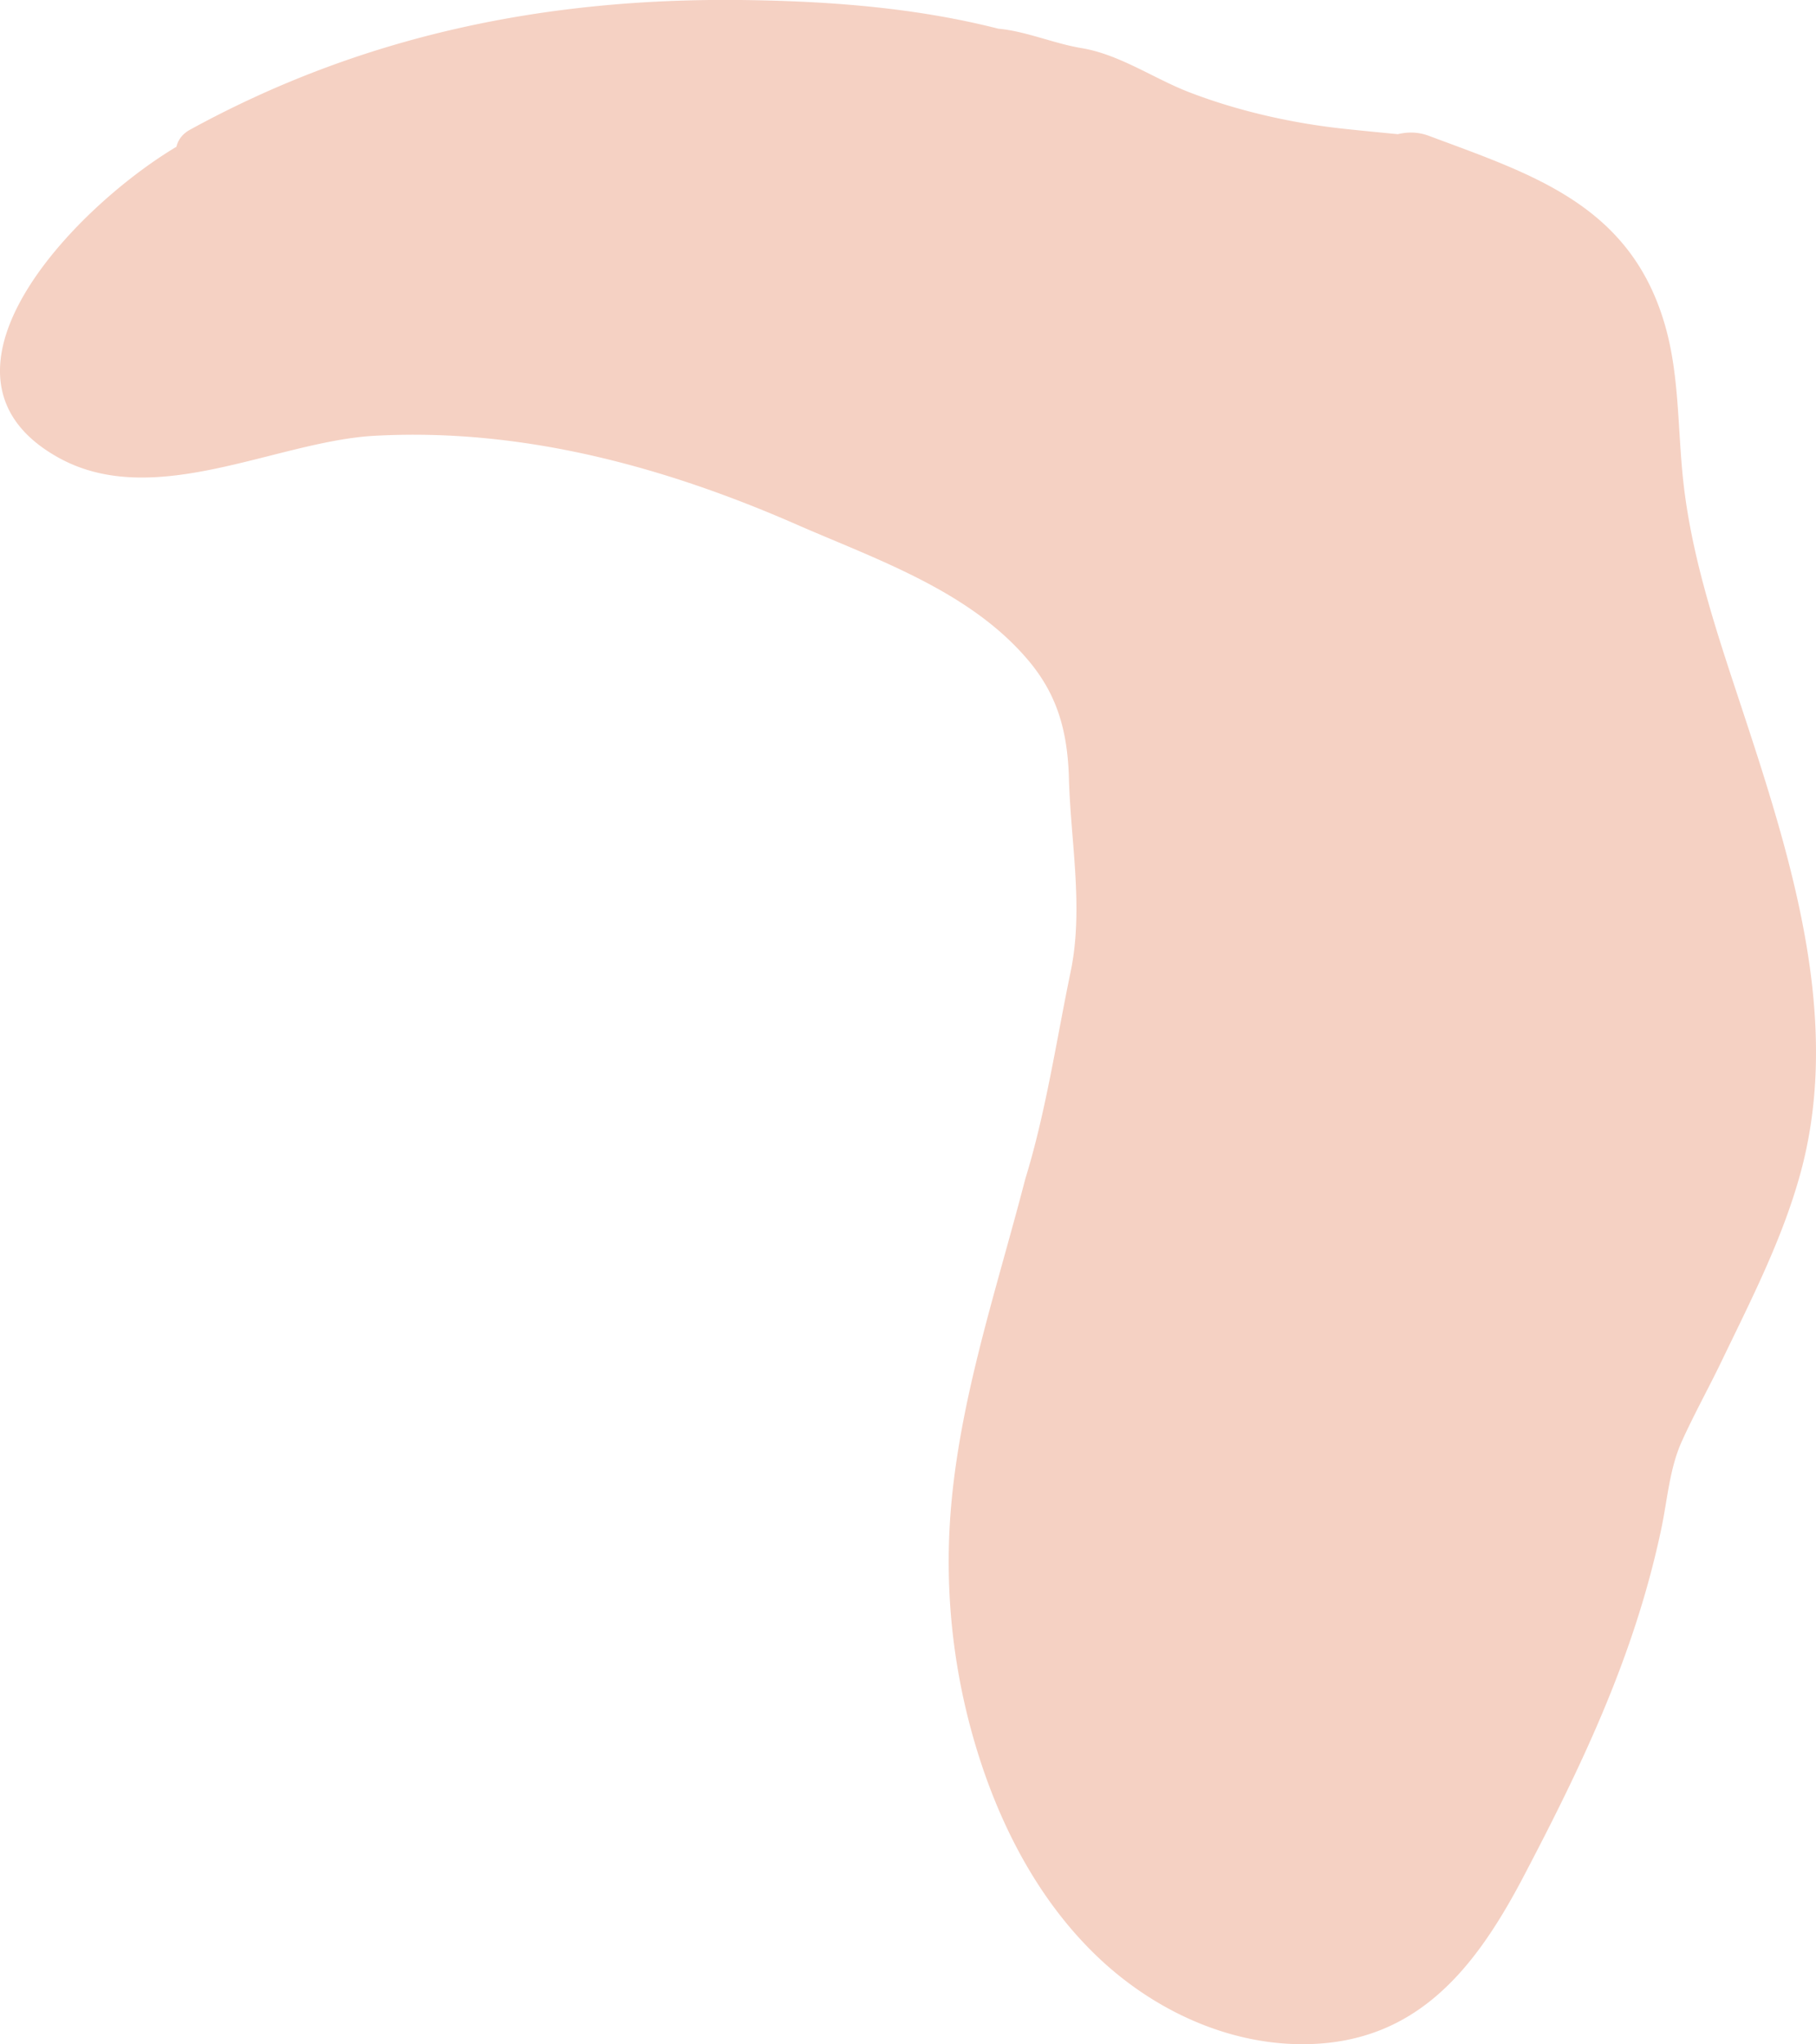 <svg xmlns="http://www.w3.org/2000/svg" width="175" height="197" viewBox="0 0 175 197"><g><g><path fill="#f5d1c3" d="M169.351 72.854c-.732-2.281-1.483-4.547-2.223-6.79-2.128-6.45-4.19-12.979-4.923-19.73-.544-5-.361-10.123-1.745-14.959-3.332-11.63-12.77-14.55-22.77-18.287-1.033-.387-2.041-.385-2.988-.157-1.856-.182-3.702-.354-5.495-.554-4.898-.546-9.975-1.708-14.583-3.479-3.447-1.325-6.707-3.65-10.418-4.265-2.62-.434-5.38-1.633-7.994-1.866C88.104.705 79.756.099 71.379 0 52.517-.195 34.91 3.402 18.31 12.501c-.754.414-1.158 1.008-1.31 1.644C6.884 20.2-8.375 36.349 5.658 44.115c9.21 5.095 20.925-1.581 30.395-2.115 14.312-.791 28.154 3 41.146 8.738C84.73 54 93.36 57 98.907 63.42c2.946 3.388 3.922 6.914 4.093 11.302.137 6.222 1.463 12.711.17 18.938-1.363 6.56-2.386 13.534-4.37 19.962-2.874 11.115-6.667 22.128-7.29 33.59a61.874 61.874 0 0 0 3.165 23.09c2.325 6.873 5.945 13.421 11.229 18.405 5.284 4.985 12.334 8.292 19.61 8.292 10.818 0 16.486-7.085 21.11-15.79 5.785-11 10.872-21.592 13.464-33.86.601-2.845.79-5.805 1.981-8.446 1.169-2.586 2.6-5.164 3.84-7.742 2.81-5.83 5.791-11.632 7.536-17.89 3.704-13.272.168-27.118-4.094-40.418"/></g></g></svg>